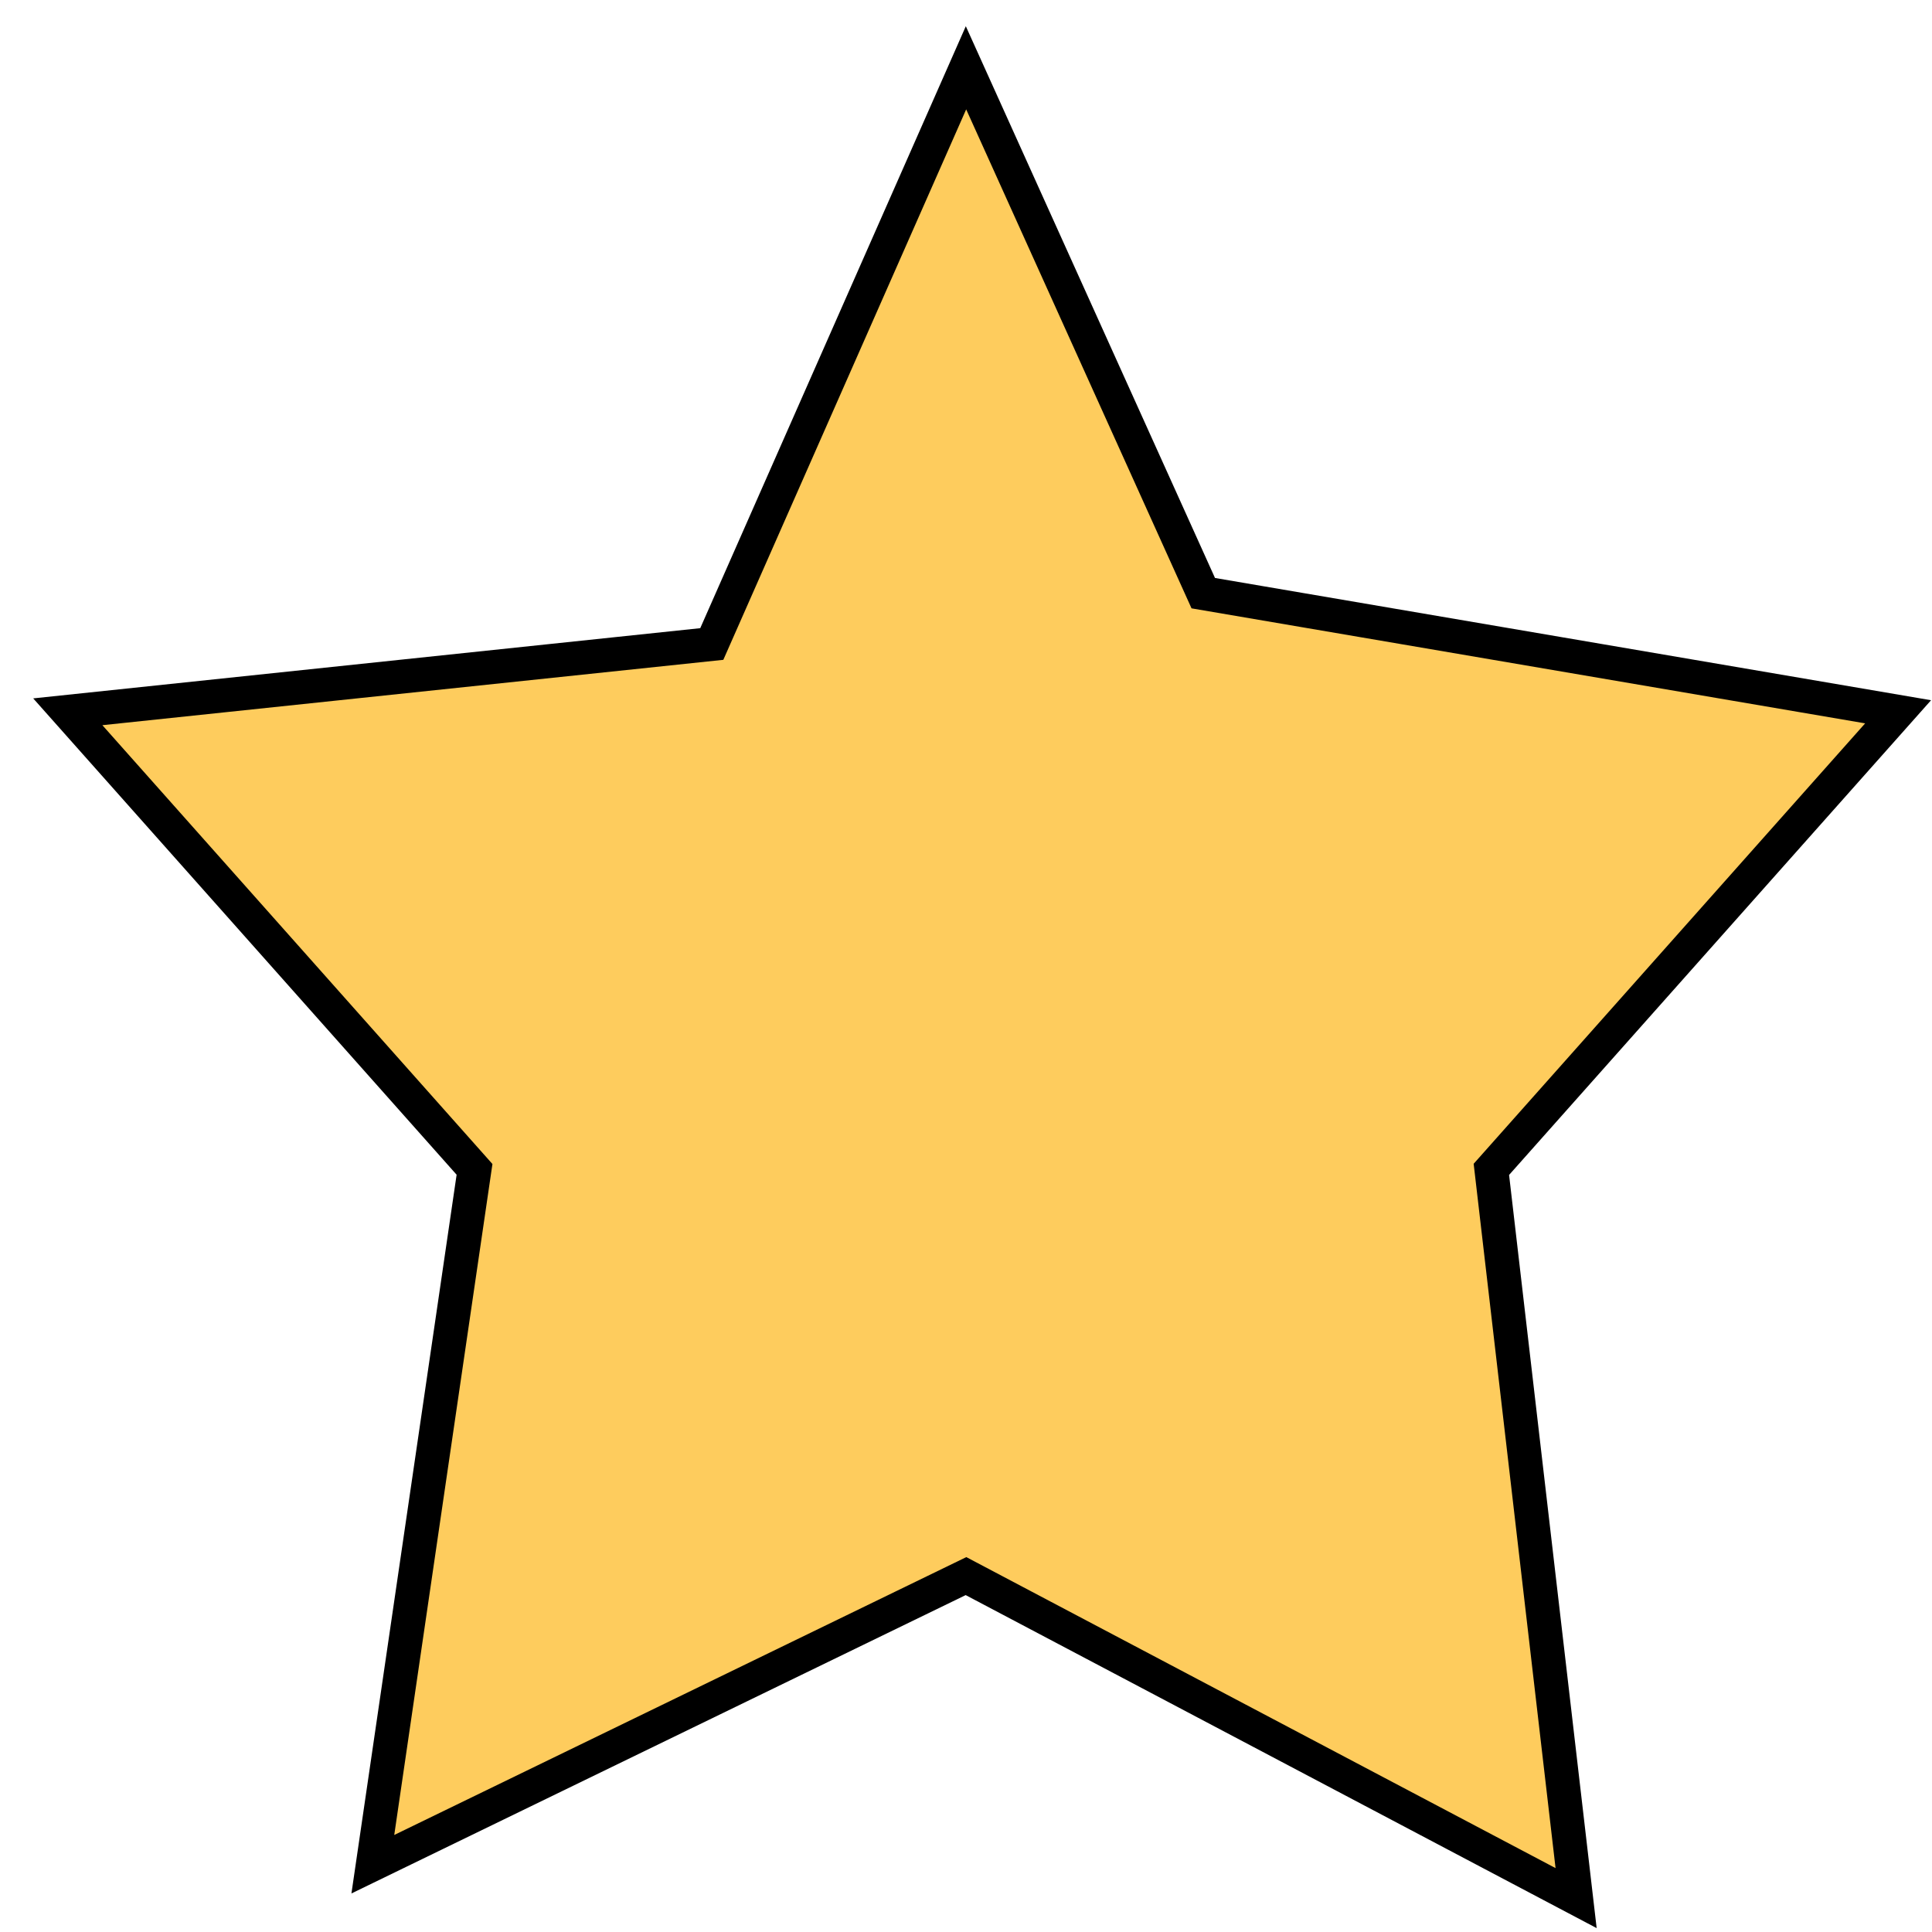 <svg width="57" height="57" viewBox="0 0 57 57" fill="none" xmlns="http://www.w3.org/2000/svg">
<path d="M21 19L2 21L14 34.5L11 55L28.5 46.5L46.5 56L44 34.5L56 21L35.5 17.5L28.5 2L21 19Z" fill="#FECC5D" stroke="black"/>
</svg>
